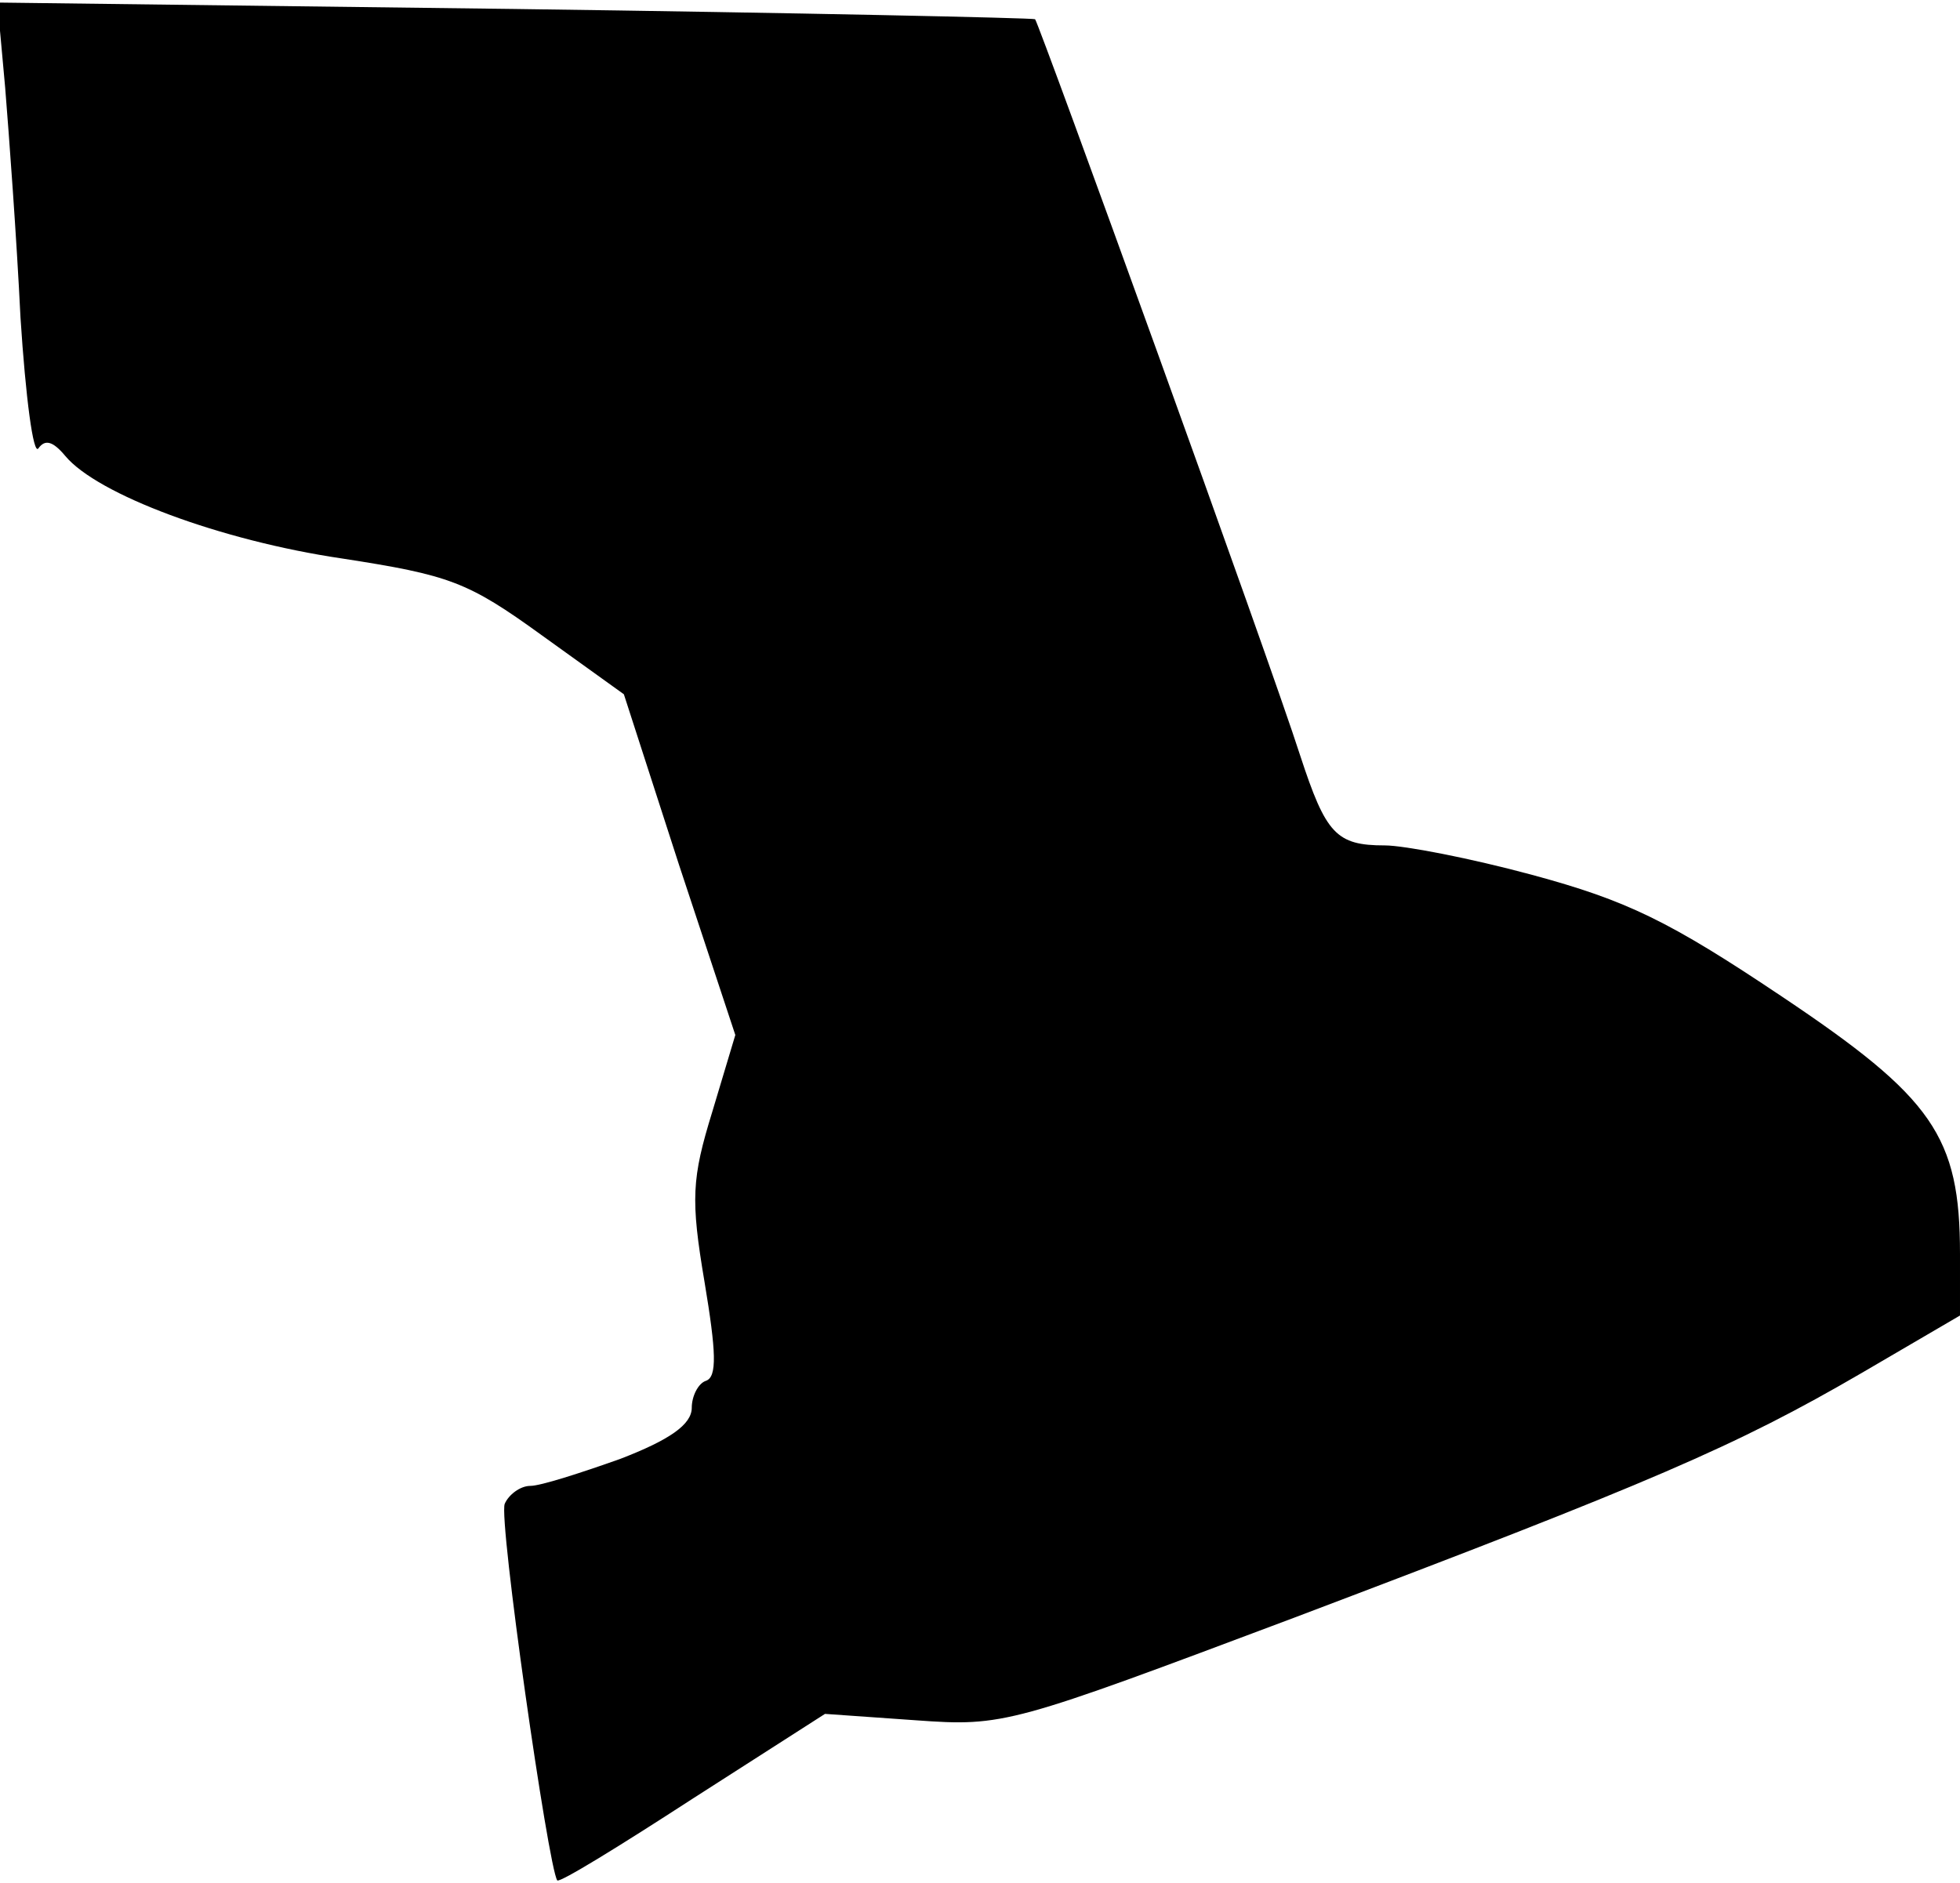 <?xml version="1.0" standalone="no"?>
<!DOCTYPE svg PUBLIC "-//W3C//DTD SVG 20010904//EN"
 "http://www.w3.org/TR/2001/REC-SVG-20010904/DTD/svg10.dtd">
<svg version="1.0" xmlns="http://www.w3.org/2000/svg"
 width="153pt" height="147pt" viewBox="0 0 153 147"
 preserveAspectRatio="xMidYMid meet">
<g transform="translate(0,147) scale(0.1,-0.1)"
fill="#000000" stroke="none">
<path fill="#000000" stroke="none" d="M4 1402 c3 -37 9 -118 12 -180 4 -62
10 -108 14 -102 5 7 11 6 21 -6 25 -30 121 -66 216 -80 84 -13 98 -18 156 -60
l64 -46 43 -133 44 -133 -18 -60 c-16 -52 -17 -68 -6 -133 9 -54 10 -74 1 -77
-6 -2 -11 -12 -11 -21 0 -13 -17 -25 -56 -40 -31 -11 -62 -21 -70 -21 -8 0
-17 -7 -20 -14 -5 -12 34 -284 41 -294 2 -2 49 27 106 64 l103 66 71 -5 c69
-5 74 -3 295 80 280 106 345 134 443 191 l77 45 0 48 c0 92 -21 122 -139 201
-88 59 -121 75 -195 95 -48 13 -100 23 -115 23 -38 0 -46 9 -66 70 -24 75
-204 572 -207 575 -2 1 -185 5 -407 8 l-403 5 6 -66z"/>
</g>
</svg>
